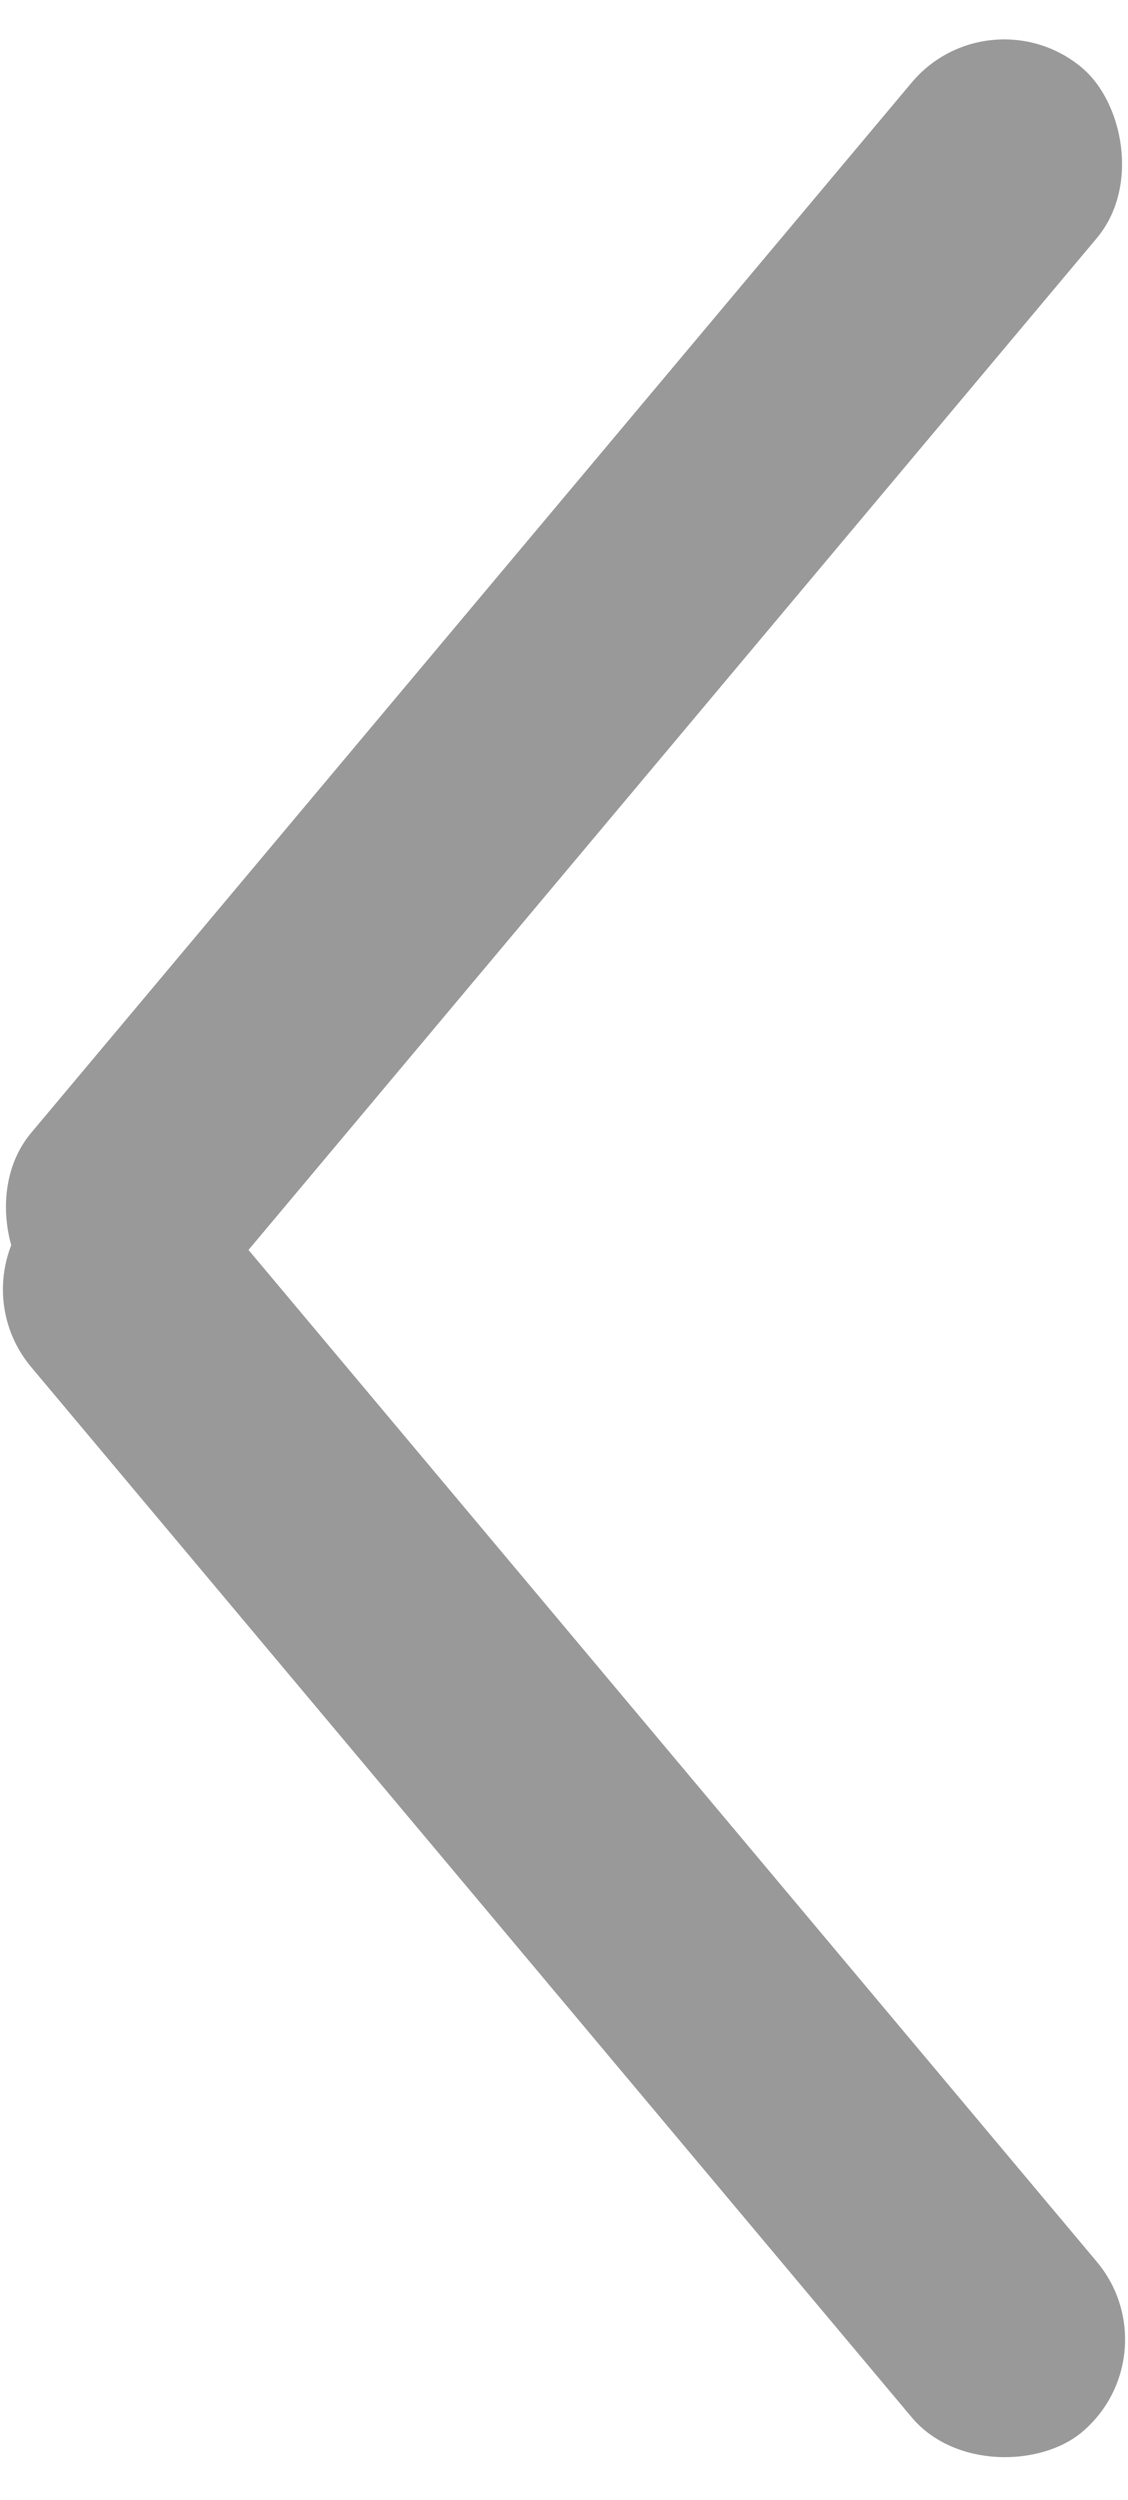 <?xml version="1.0" encoding="UTF-8"?>
<svg width="14px" height="31px" viewBox="0 0 14 31" version="1.1" xmlns="http://www.w3.org/2000/svg" xmlns:xlink="http://www.w3.org/1999/xlink">
    <!-- Generator: Sketch 43.2 (39069) - http://www.bohemiancoding.com/sketch -->
    <title>Next</title>
    <desc>Created with Sketch.</desc>
    <defs></defs>
    <g id="Screens" stroke="none" stroke-width="1" fill="none" fill-rule="evenodd">
        <g id="Desktop/Convo/Experts" transform="translate(-132, -415)" fill="#999999">
            <g id="List" transform="translate(110, 116)">
                <g id="Tileset" transform="translate(0, 116)">
                    <g id="Tile" transform="translate(0, 58)">
                        <g id="Group-7" transform="translate(0, 85)">
                            <g id="Next" transform="translate(29, 55.5) scale(-1, 1) translate(-29, -55.5) translate(20, 40)">
                                <g id="Group-9" transform="translate(1, -1)">
                                    <rect id="Rectangle-2" transform="translate(8, 9.5) rotate(-310) translate(-8, -9.5) " x="-2" y="8" width="20" height="3" rx="1.5"></rect>
                                    <rect id="Rectangle-2" transform="translate(8, 23.5) rotate(-50) translate(-8, -23.5) " x="-2" y="22" width="20" height="3" rx="1.5"></rect>
                                </g>
                            </g>
                        </g>
                    </g>
                </g>
            </g>
        </g>
    </g>
</svg>
